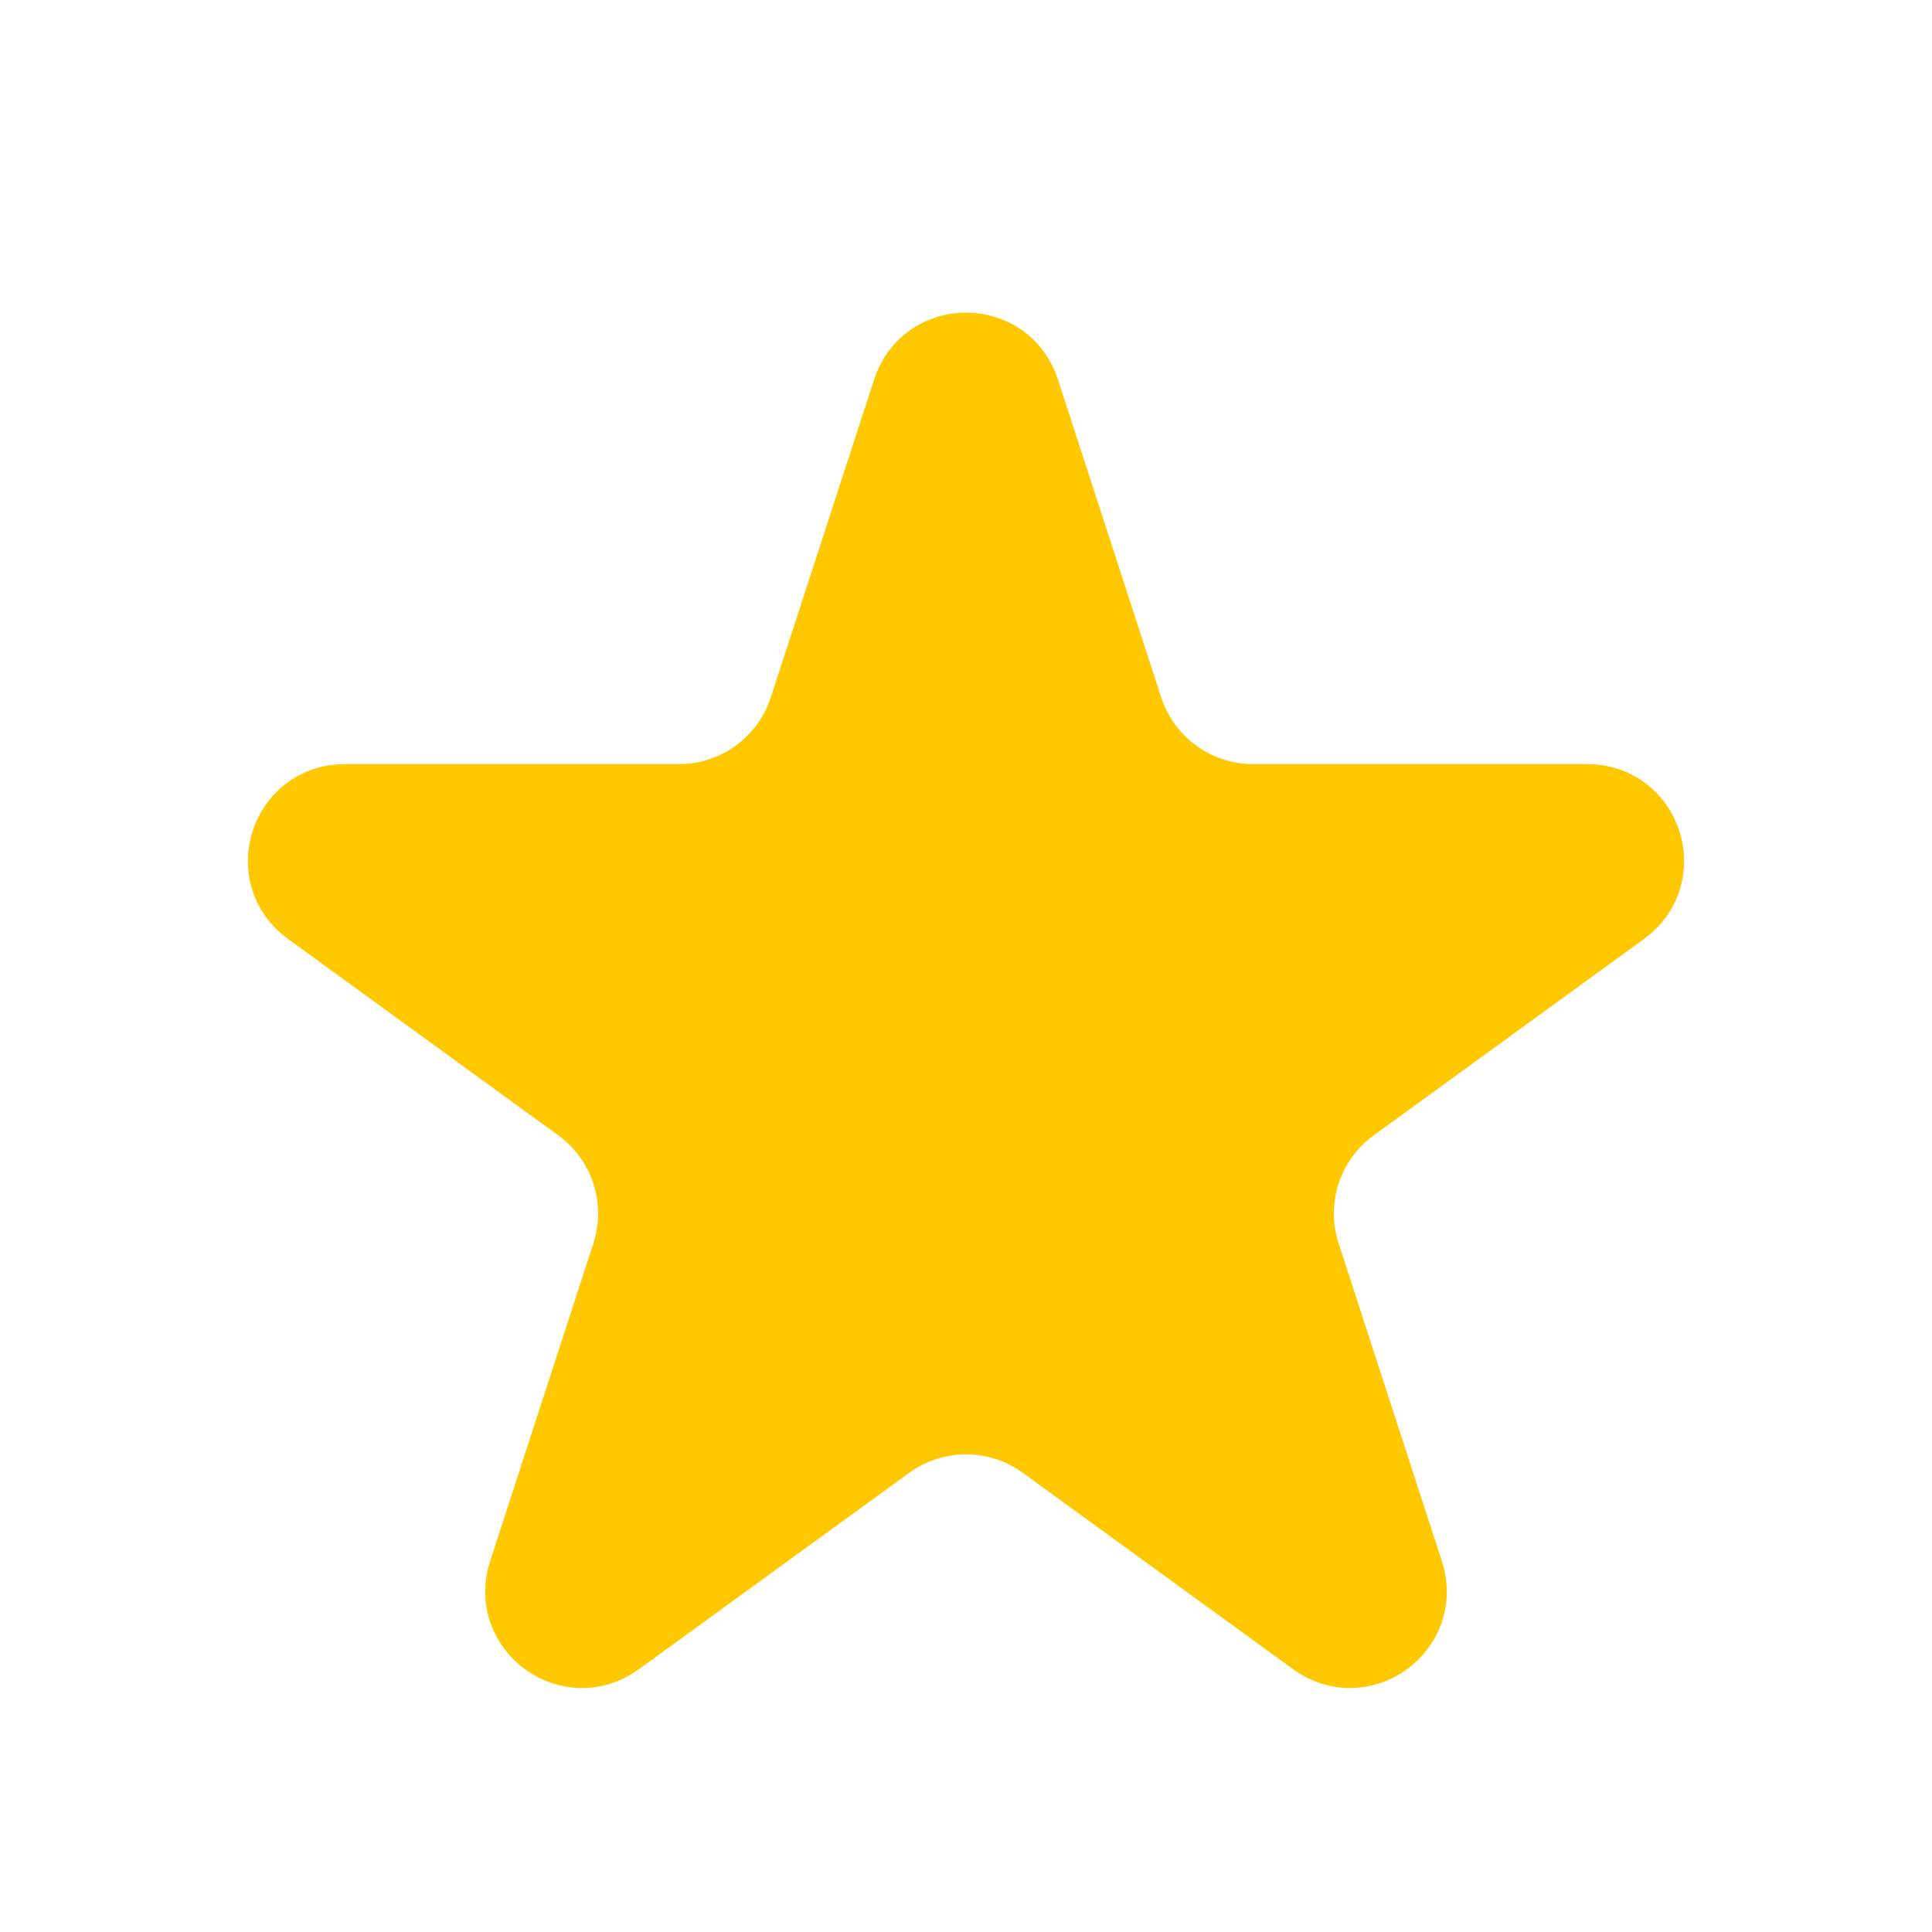 <svg width="36" height="36" viewBox="0 0 36 36" fill="none" xmlns="http://www.w3.org/2000/svg">
<g id="Icon/Solid/star">
<path id="Icon" d="M17.002 7.3C17.316 6.333 18.684 6.333 18.999 7.3L20.924 13.226C21.265 14.276 22.244 14.988 23.349 14.988H29.579C30.596 14.988 31.019 16.289 30.196 16.887L25.156 20.549C24.262 21.198 23.888 22.349 24.23 23.4L26.155 29.325C26.469 30.293 25.362 31.097 24.539 30.499L19.499 26.837C18.605 26.188 17.395 26.188 16.501 26.837L11.461 30.499C10.638 31.097 9.531 30.293 9.845 29.325L11.77 23.4C12.112 22.349 11.738 21.198 10.844 20.549L5.804 16.887C4.981 16.289 5.404 14.988 6.421 14.988H12.651C13.756 14.988 14.735 14.276 15.076 13.226L17.002 7.3Z" fill="#FFC800" stroke="#FFC800" stroke-width="1.5"/>
</g>
</svg>
